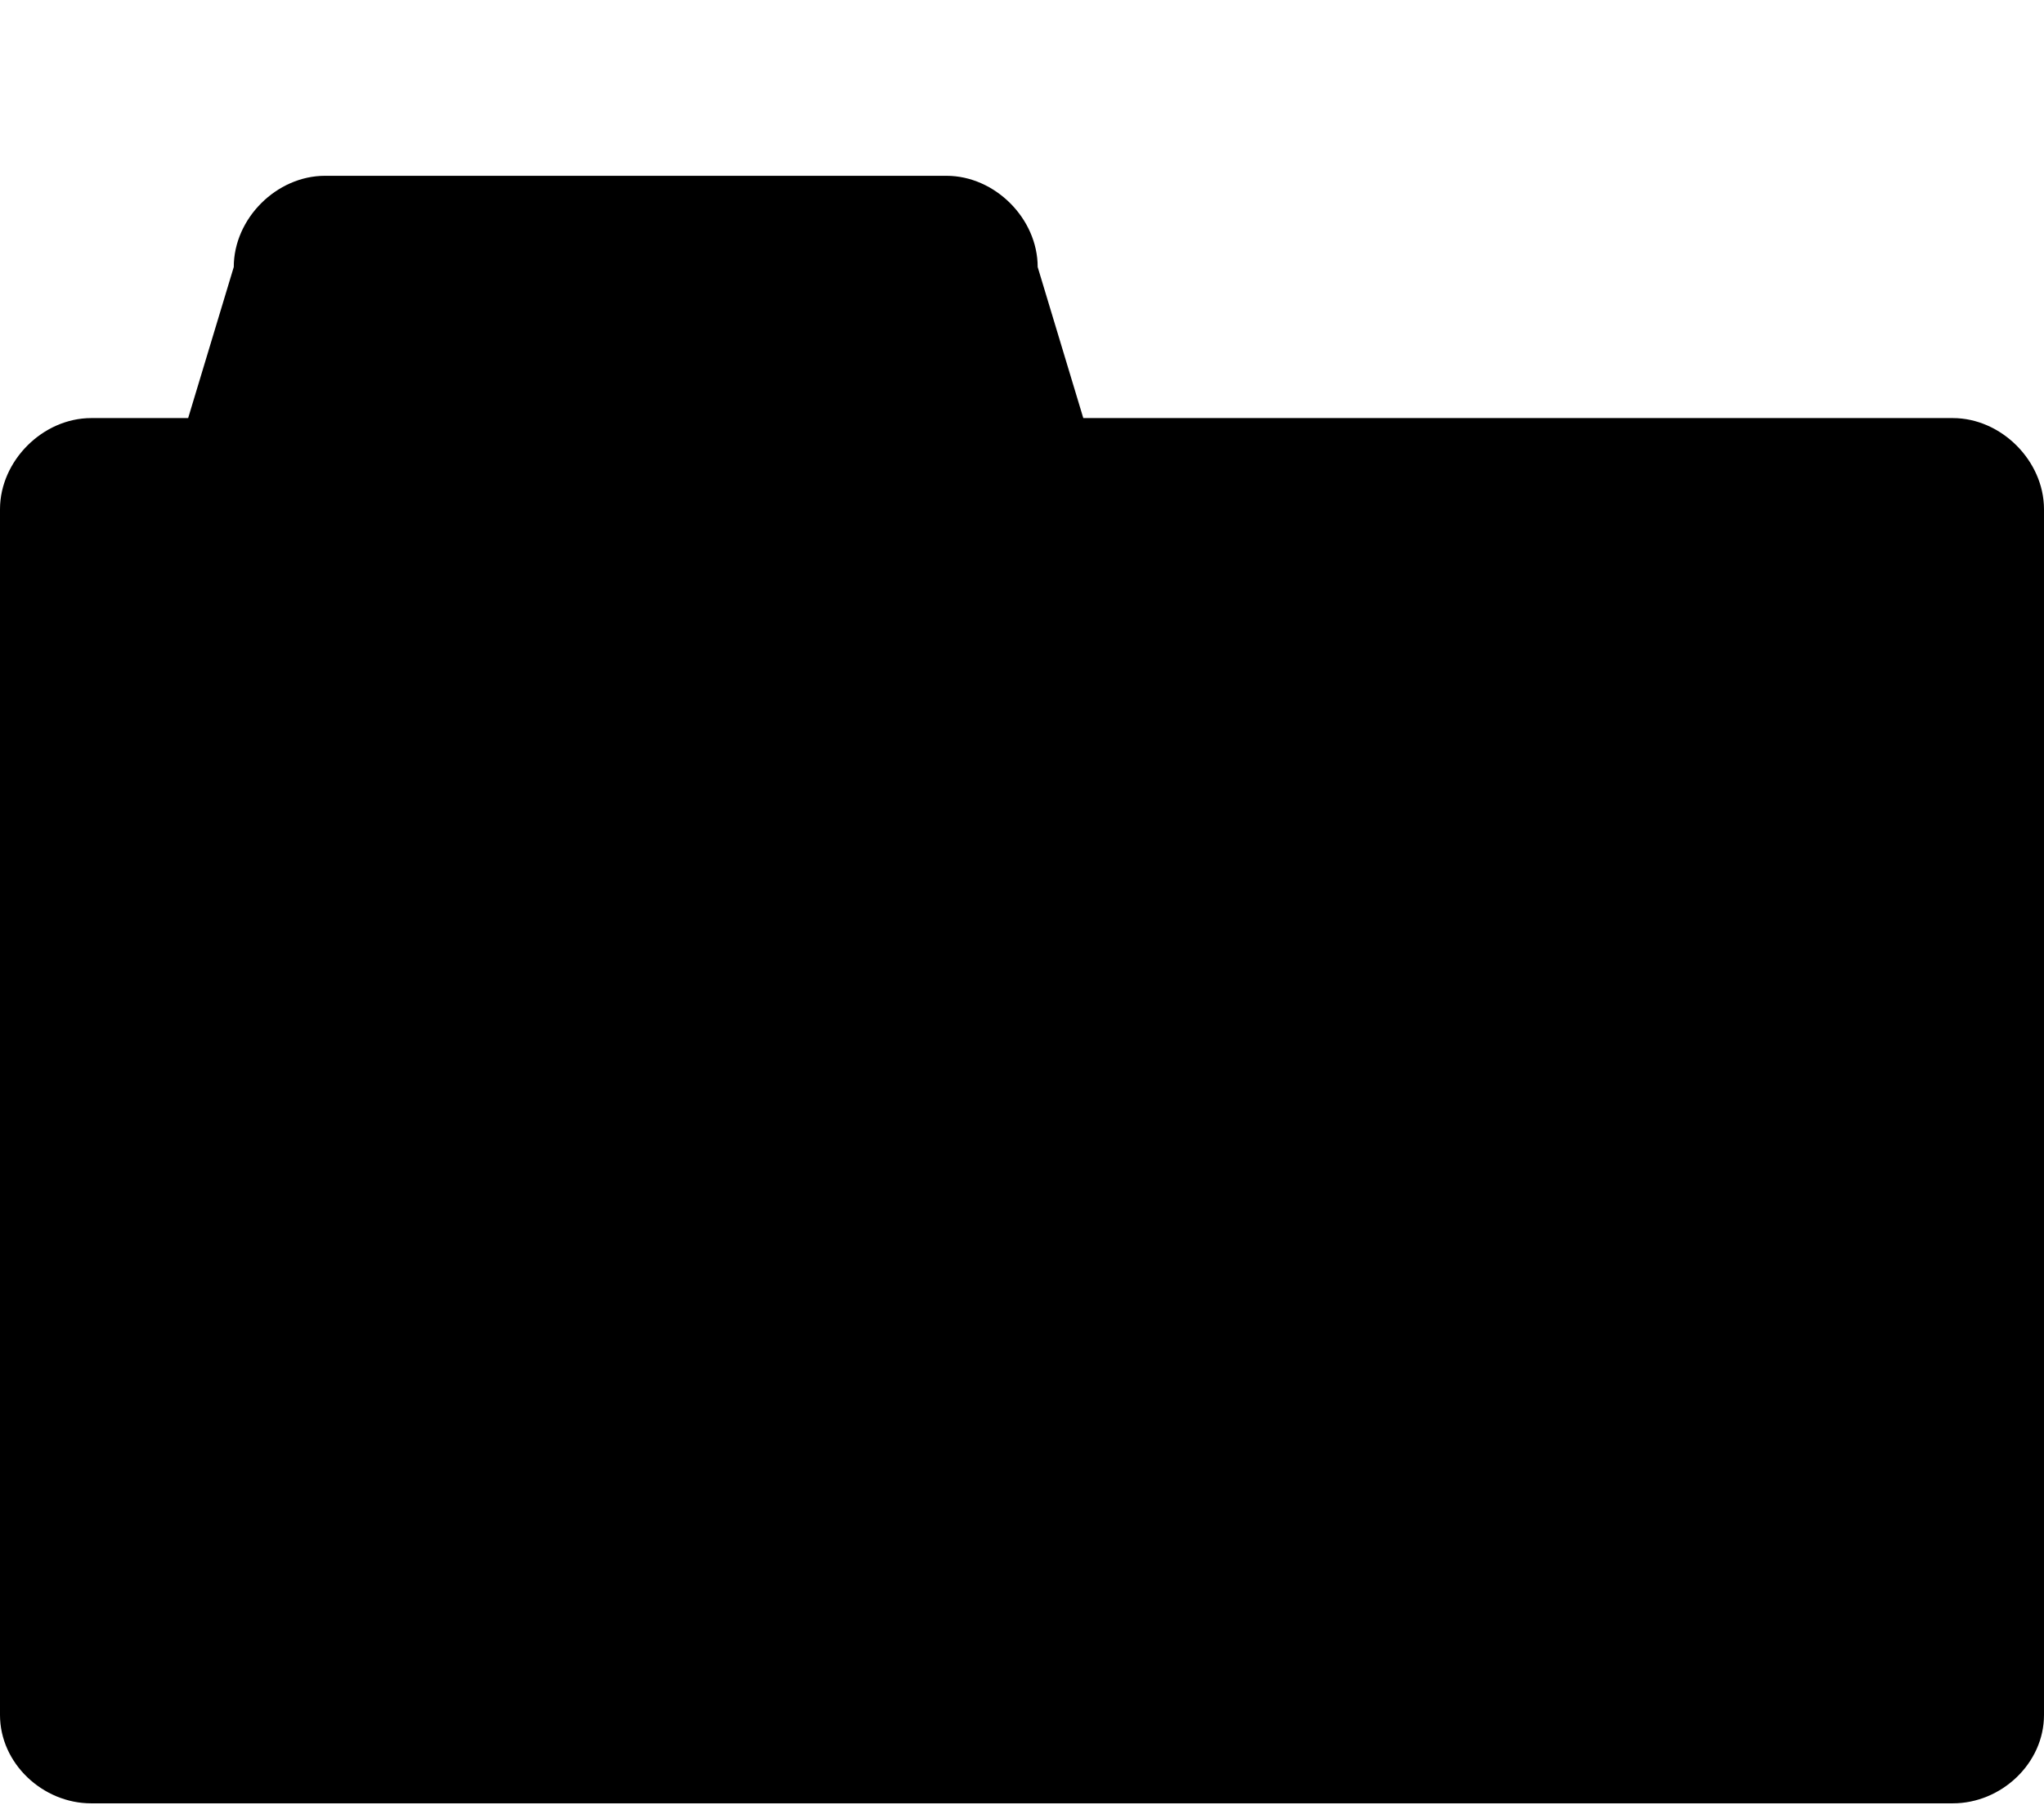 <svg xmlns="http://www.w3.org/2000/svg" width="3em" height="2.65em" viewBox="0 0 717 632"><path fill="currentColor" d="M380 146h305c17 0 32 15 32 32v423c0 17-15 31-32 31H32c-17 0-32-14-32-31V178c0-17 15-32 32-32h34l16-53c0-17 15-32 32-32h218c17 0 32 15 32 32z"/></svg>